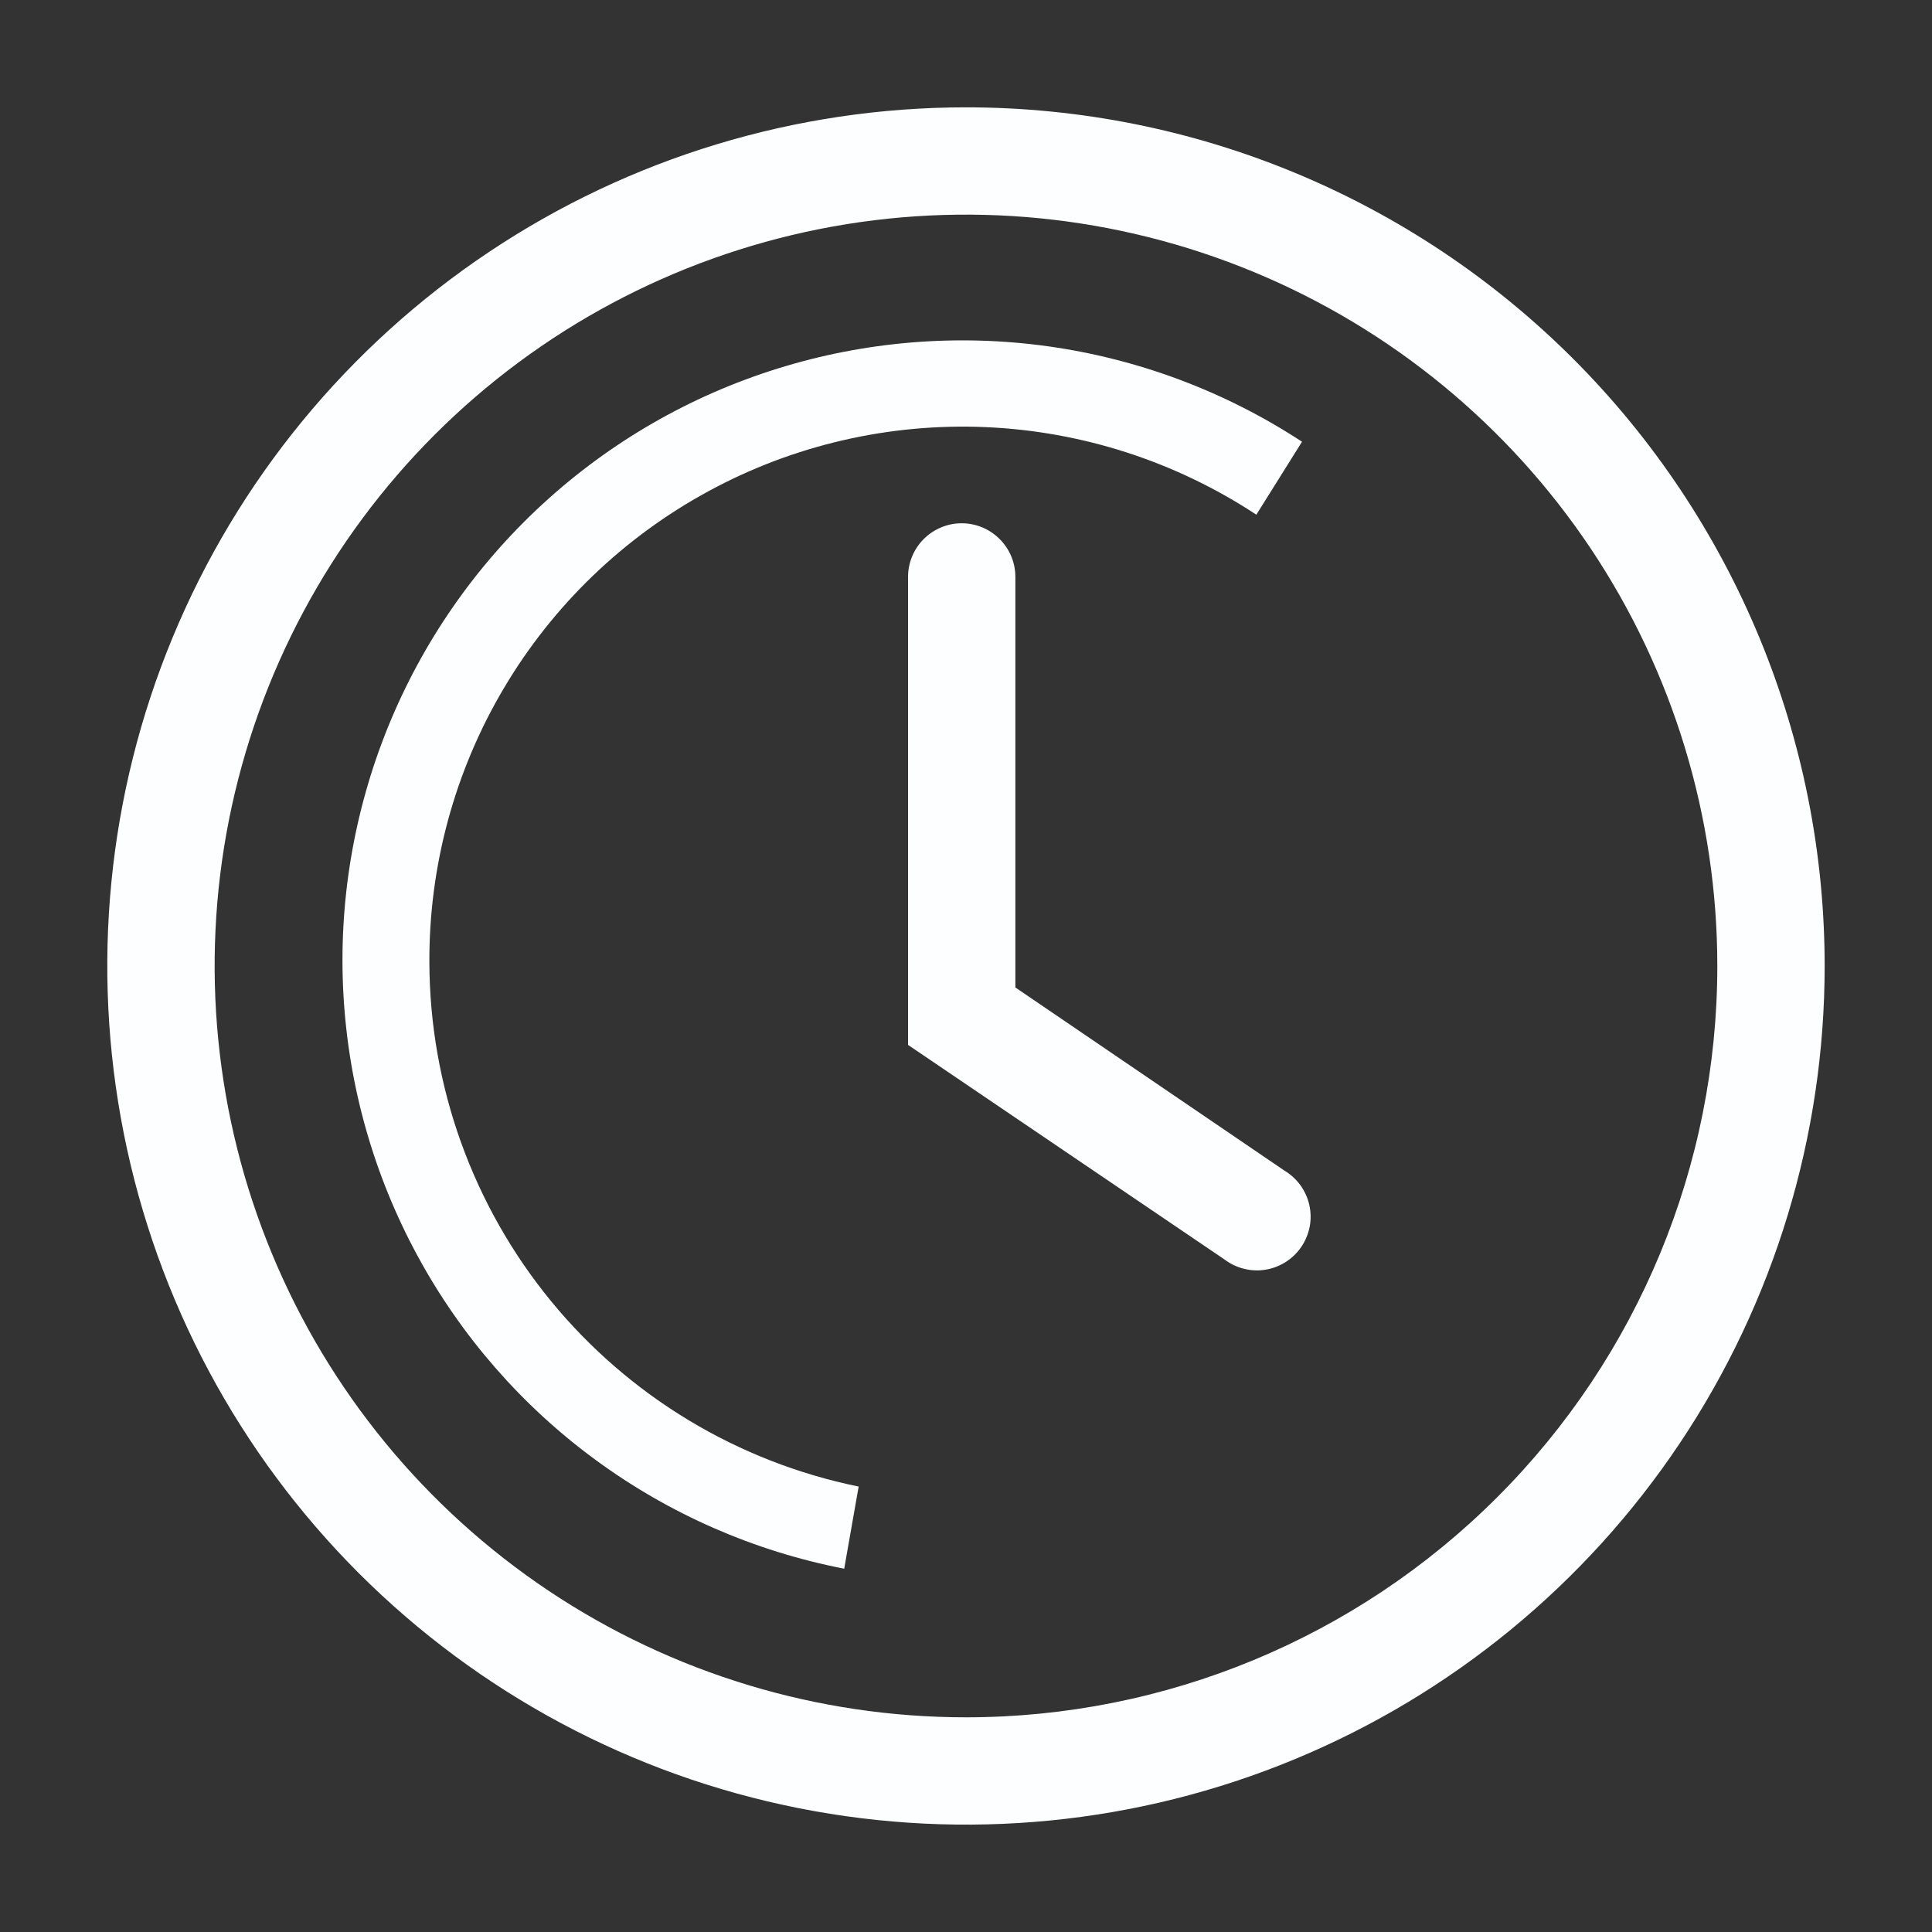 <svg width="25" height="25" viewBox="0 0 25 25" fill="none" xmlns="http://www.w3.org/2000/svg">
<rect x="0" y="0" width="25" height="25" fill="#333333" stroke="none"/>
<path d="M12.5 1.389C10.302 1.389 8.154 2.04 6.327 3.261C4.5 4.482 3.075 6.217 2.234 8.248C1.393 10.278 1.173 12.512 1.602 14.668C2.031 16.823 3.089 18.803 4.643 20.357C6.197 21.91 8.177 22.969 10.332 23.397C12.488 23.826 14.722 23.606 16.752 22.765C18.782 21.924 20.517 20.5 21.738 18.673C22.959 16.846 23.611 14.697 23.611 12.5C23.611 9.553 22.44 6.727 20.357 4.643C18.273 2.559 15.447 1.389 12.5 1.389V1.389ZM12.5 22.222C10.577 22.222 8.697 21.652 7.098 20.584C5.5 19.515 4.253 17.997 3.518 16.22C2.782 14.444 2.589 12.489 2.964 10.603C3.34 8.717 4.265 6.985 5.625 5.625C6.985 4.265 8.717 3.34 10.603 2.964C12.489 2.589 14.444 2.782 16.22 3.518C17.997 4.253 19.515 5.5 20.584 7.098C21.652 8.697 22.222 10.577 22.222 12.5C22.222 15.078 21.198 17.551 19.374 19.374C17.551 21.198 15.078 22.222 12.5 22.222Z" fill="#FCFEFF"/>
<path d="M13.139 12.778V7.466C13.139 7.282 13.066 7.105 12.935 6.975C12.805 6.845 12.629 6.771 12.444 6.771C12.26 6.771 12.084 6.845 11.953 6.975C11.823 7.105 11.75 7.282 11.75 7.466V13.521L15.847 16.299C15.923 16.356 16.009 16.397 16.101 16.419C16.192 16.441 16.288 16.445 16.381 16.429C16.474 16.413 16.563 16.378 16.642 16.327C16.721 16.276 16.789 16.209 16.842 16.13C16.894 16.052 16.93 15.963 16.948 15.87C16.965 15.778 16.963 15.682 16.942 15.59C16.921 15.498 16.881 15.411 16.826 15.335C16.77 15.259 16.699 15.194 16.618 15.146L13.139 12.778Z" fill="#FCFEFF"/>
<path d="M5.556 12.459C5.55 11.209 5.882 9.982 6.519 8.907C7.155 7.832 8.072 6.95 9.17 6.355C10.268 5.759 11.508 5.473 12.756 5.527C14.004 5.581 15.214 5.973 16.257 6.66L16.848 5.716C15.857 5.067 14.734 4.645 13.561 4.481C12.388 4.318 11.194 4.416 10.063 4.769C8.932 5.121 7.894 5.72 7.022 6.522C6.15 7.324 5.467 8.309 5.021 9.407C4.576 10.504 4.378 11.687 4.444 12.869C4.51 14.052 4.836 15.205 5.401 16.247C5.965 17.288 6.753 18.192 7.708 18.892C8.663 19.593 9.761 20.073 10.924 20.299L11.111 19.236C9.547 18.917 8.141 18.069 7.129 16.835C6.118 15.6 5.562 14.055 5.556 12.459V12.459Z" fill="#FCFEFF"/>
</svg>

